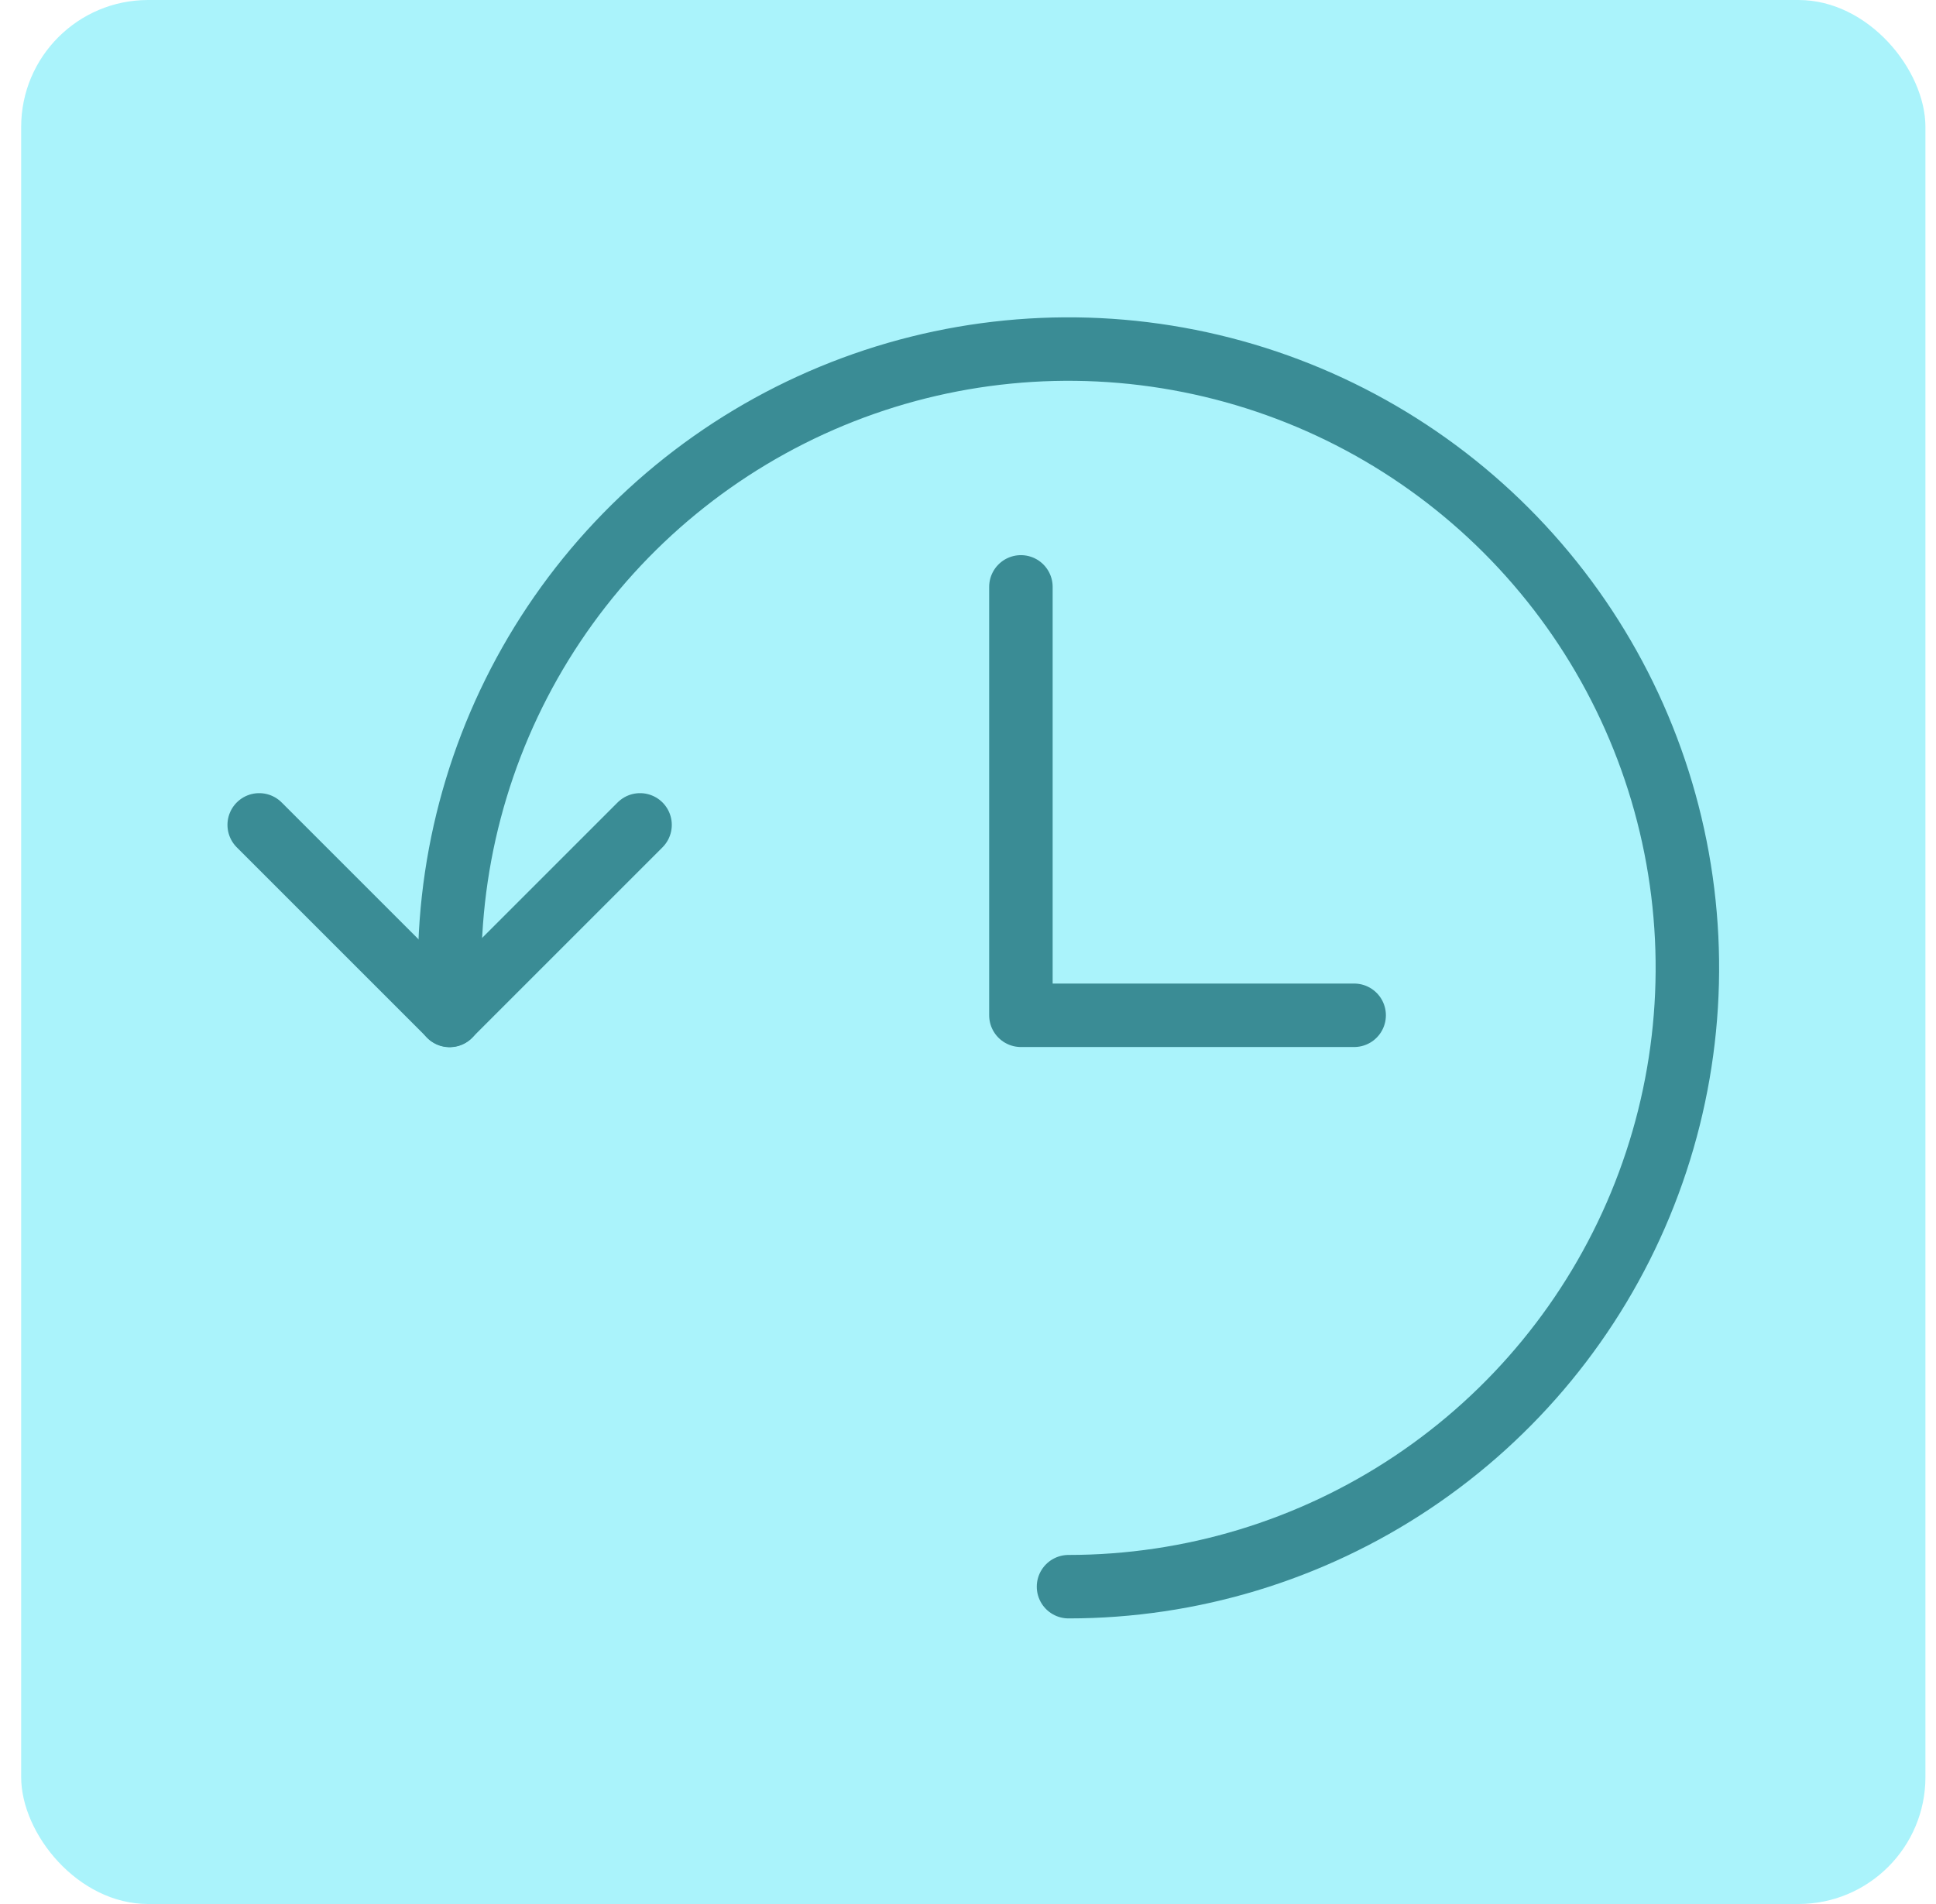 <svg width="61" height="60" viewBox="0 0 61 60" fill="none" xmlns="http://www.w3.org/2000/svg">
<rect x="0.667" width="60" height="60" rx="4" fill="#AAF3FB"/>
<g clip-path="url(#clip0_205_421)">
<path d="M33.667 50C37.523 50 41.294 48.856 44.5 46.714C47.707 44.571 50.206 41.526 51.682 37.962C53.158 34.399 53.544 30.478 52.792 26.696C52.04 22.913 50.182 19.439 47.455 16.711C44.728 13.984 41.254 12.127 37.471 11.375C33.688 10.622 29.767 11.008 26.204 12.484C22.641 13.96 19.596 16.46 17.453 19.666C15.31 22.873 14.167 26.643 14.167 30.5V32" stroke="#3A8C95" stroke-width="2" stroke-linecap="round" stroke-linejoin="round"/>
<path d="M8.167 25.994L14.167 31.994L20.167 25.994" stroke="#3A8C95" stroke-width="2" stroke-linecap="round" stroke-linejoin="round"/>
<path d="M32.167 18.494V31.994H42.667" stroke="#3A8C95" stroke-width="2" stroke-linecap="round" stroke-linejoin="round"/>
</g>
<defs>
<clipPath id="clip0_205_421">
<rect width="48" height="48" fill="white" transform="translate(6.667 6)"/>
</clipPath>
</defs>
</svg>
